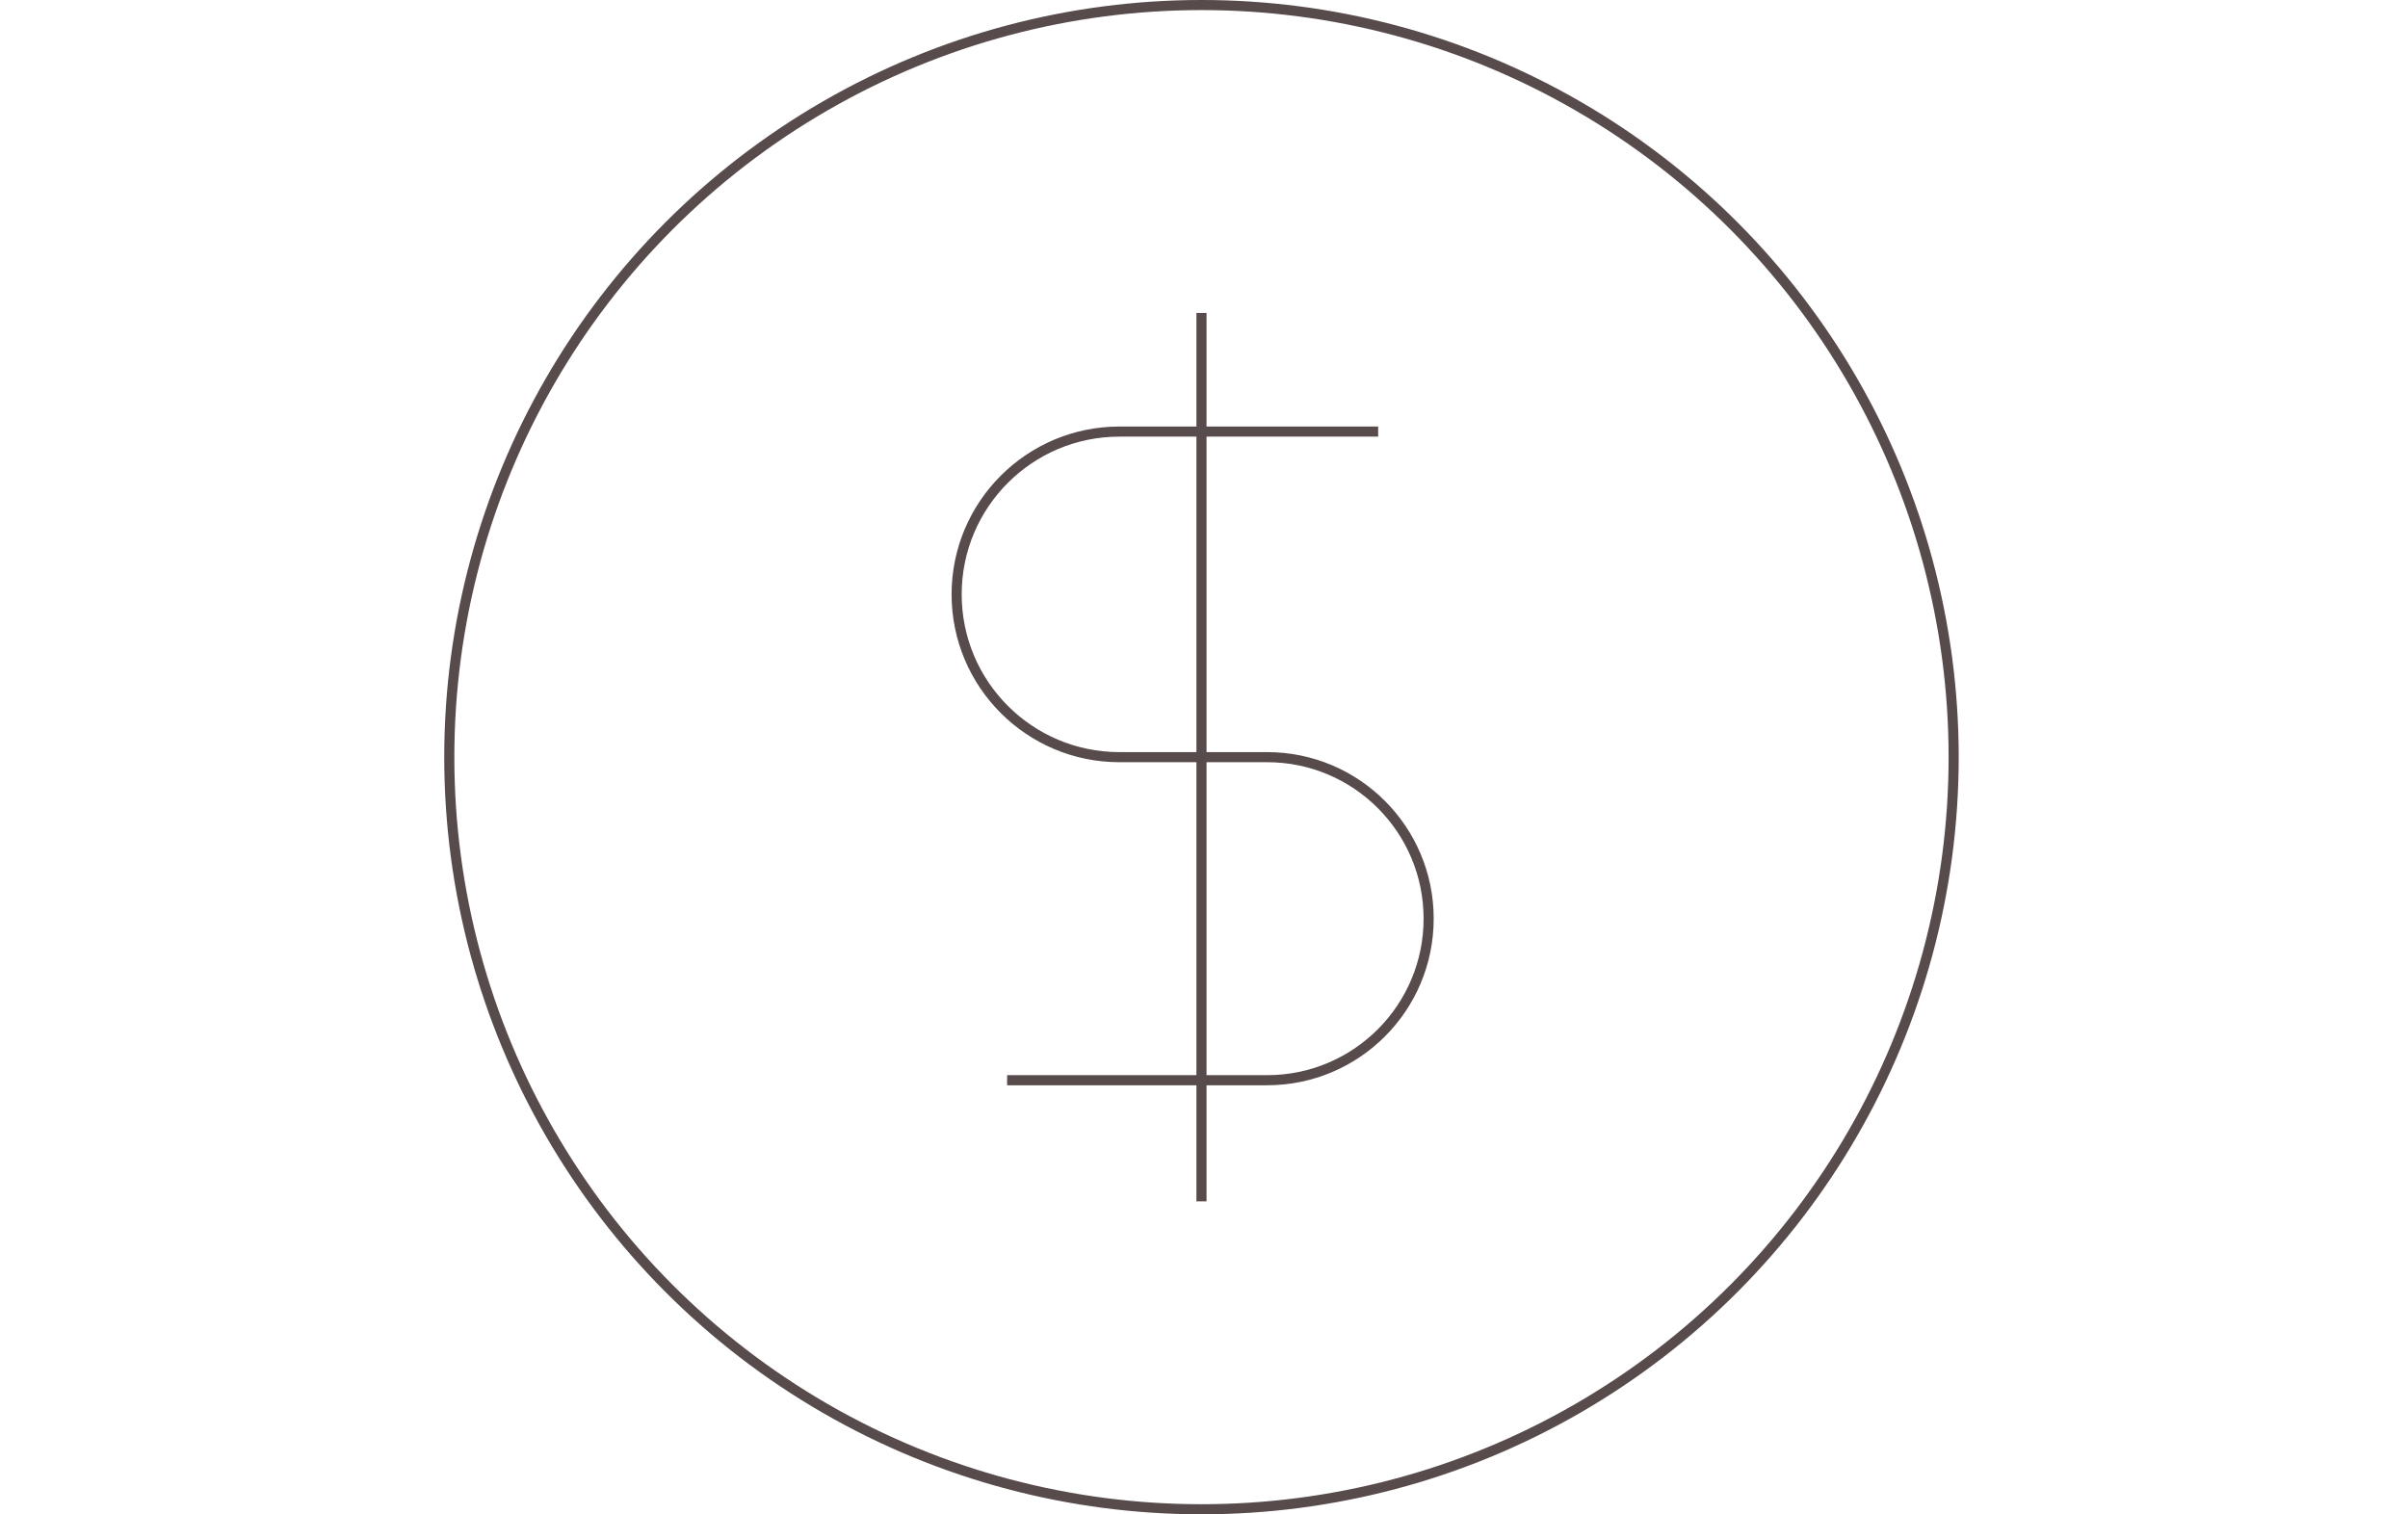 <svg width="477" height="300" viewBox="0 0 477 300" fill="none" xmlns="http://www.w3.org/2000/svg">
<circle cx="238" cy="150" r="149" stroke="#574B4B" stroke-width="2"/>
<path d="M238 238L238 62" stroke="#574B4B" stroke-width="2"/>
<path d="M273 85.5H221.75C203.939 85.5 189.5 99.939 189.5 117.75V117.75C189.5 135.561 203.939 150 221.75 150H251C268.673 150 283 164.327 283 182V182C283 199.673 268.673 214 251 214H199.5" stroke="#574B4B" stroke-width="2"/>
</svg>
